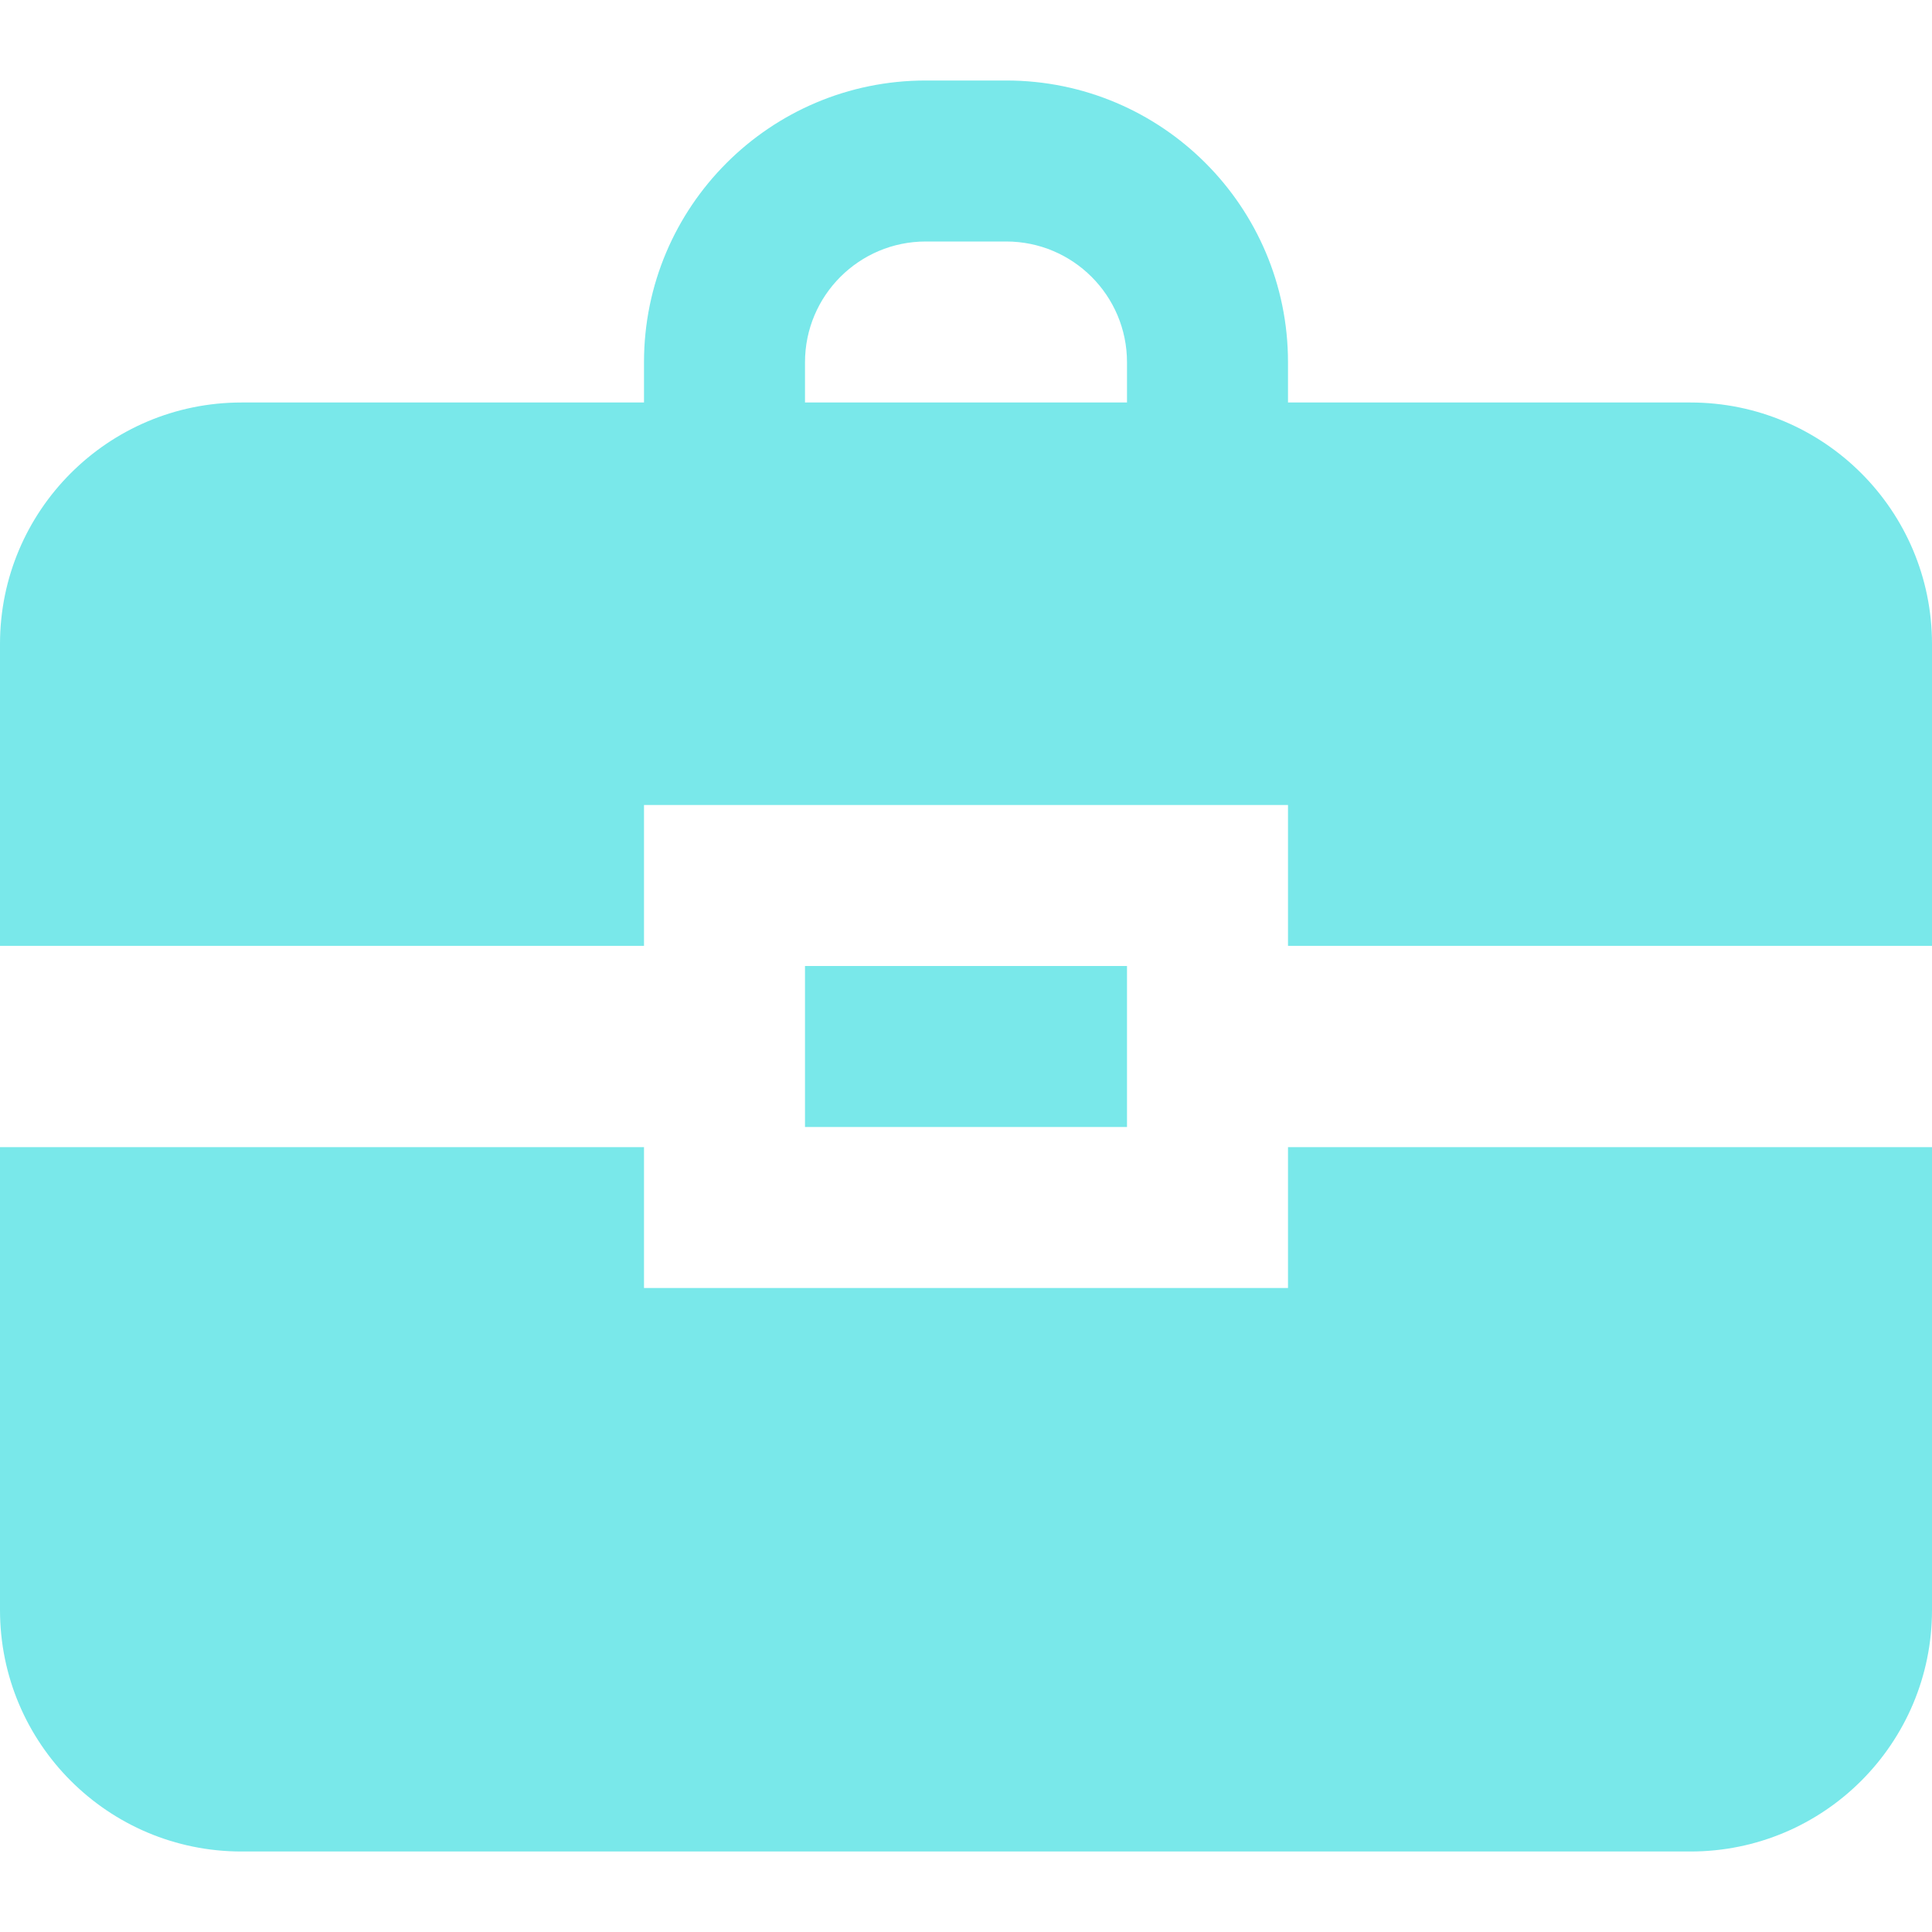 <svg width="24" height="24" viewBox="0 0 24 24" fill="none" xmlns="http://www.w3.org/2000/svg">
<path fill-rule="evenodd" clip-rule="evenodd" d="M8 4.5C8 2.567 9.567 1 11.5 1H12.5C14.433 1 16 2.567 16 4.5V5H21C22.657 5 24 6.343 24 8V11.75H16V10H8V11.75H0V8C0 6.343 1.343 5 3 5H8V4.5ZM16 14.25H24V20C24 21.657 22.657 23 21 23H3C1.343 23 0 21.657 0 20V14.25H8V16H16V14.25ZM14 12H10V14H14V12ZM11.5 3C10.672 3 10 3.672 10 4.5V5H14V4.5C14 3.672 13.328 3 12.5 3H11.5Z" fill="#79E8EA"/>
</svg>
